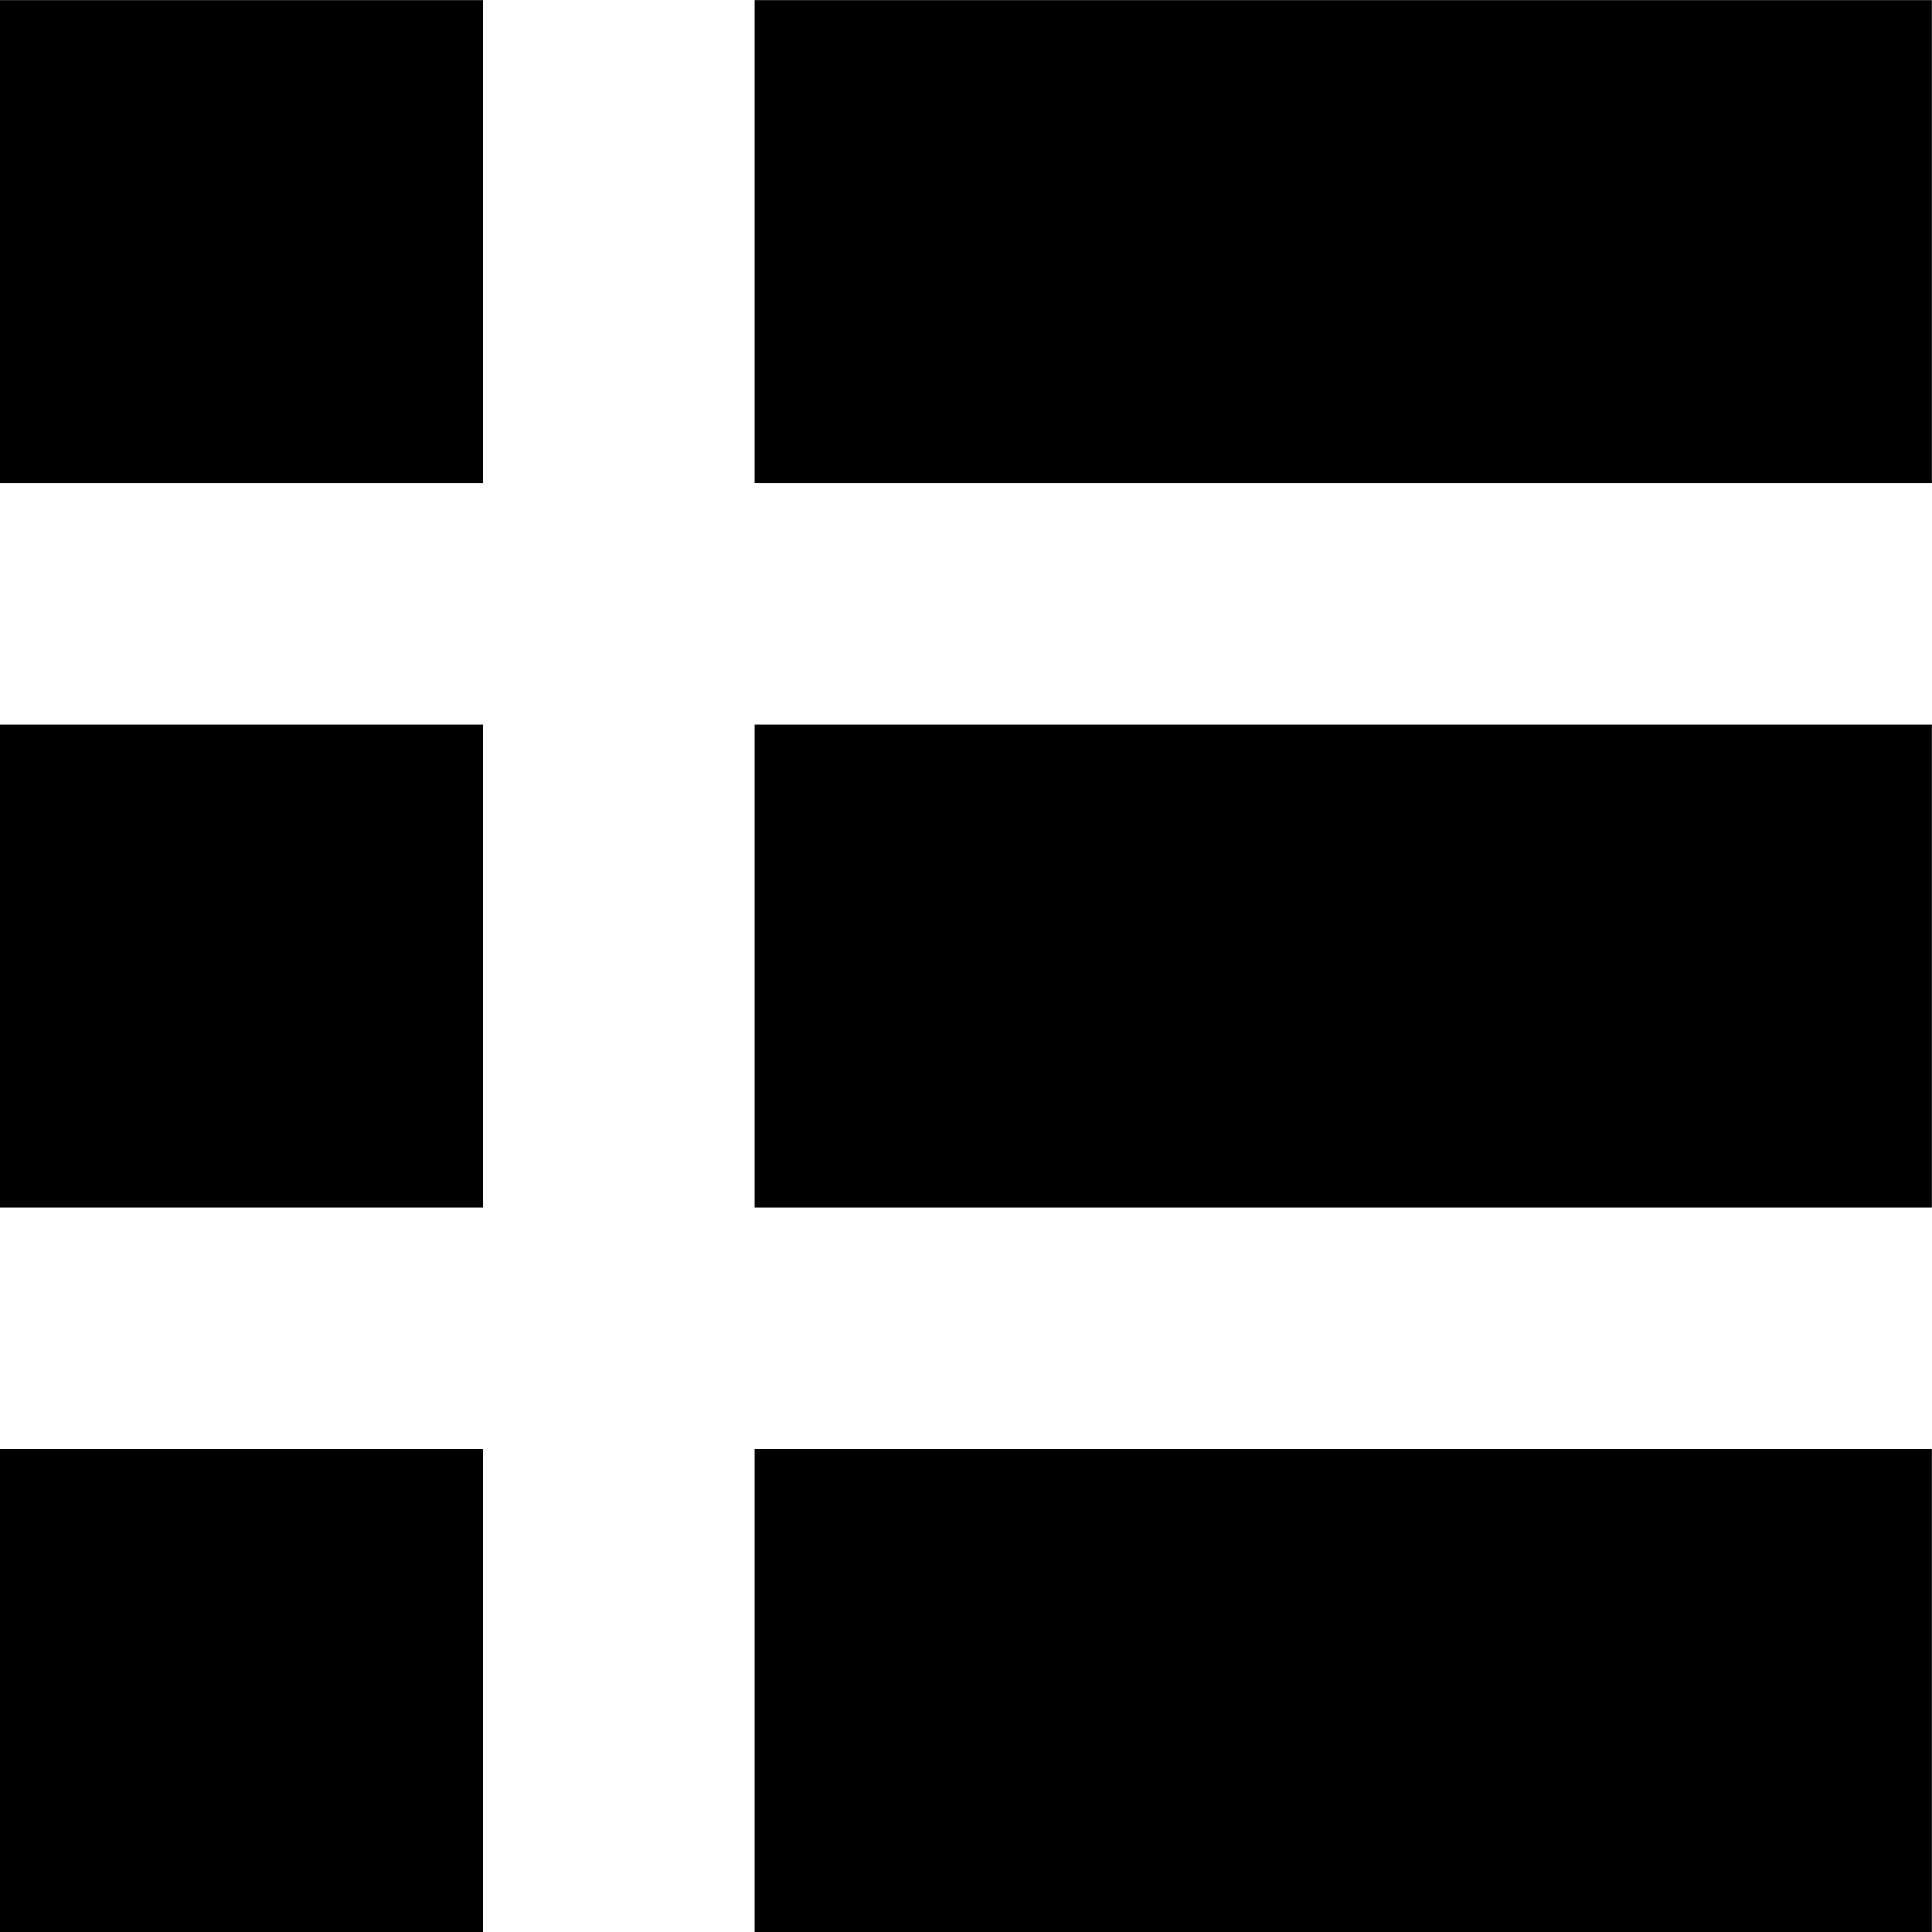 <svg height="1000" width="1000" xmlns="http://www.w3.org/2000/svg"><path d="M0 1000l0-249.984l249.984 0l0 249.984l-249.984 0zm0-374.976l0-249.984l249.984 0l0 249.984l-249.984 0zm0-374.976l0-249.984l249.984 0l0 249.984l-249.984 0zm390.6 749.952l0-249.984l609.336 0l0 249.984l-609.336 0zm0-374.976l0-249.984l609.336 0l0 249.984l-609.336 0zm0-374.976l0-249.984l609.336 0l0 249.984l-609.336 0z"/></svg>